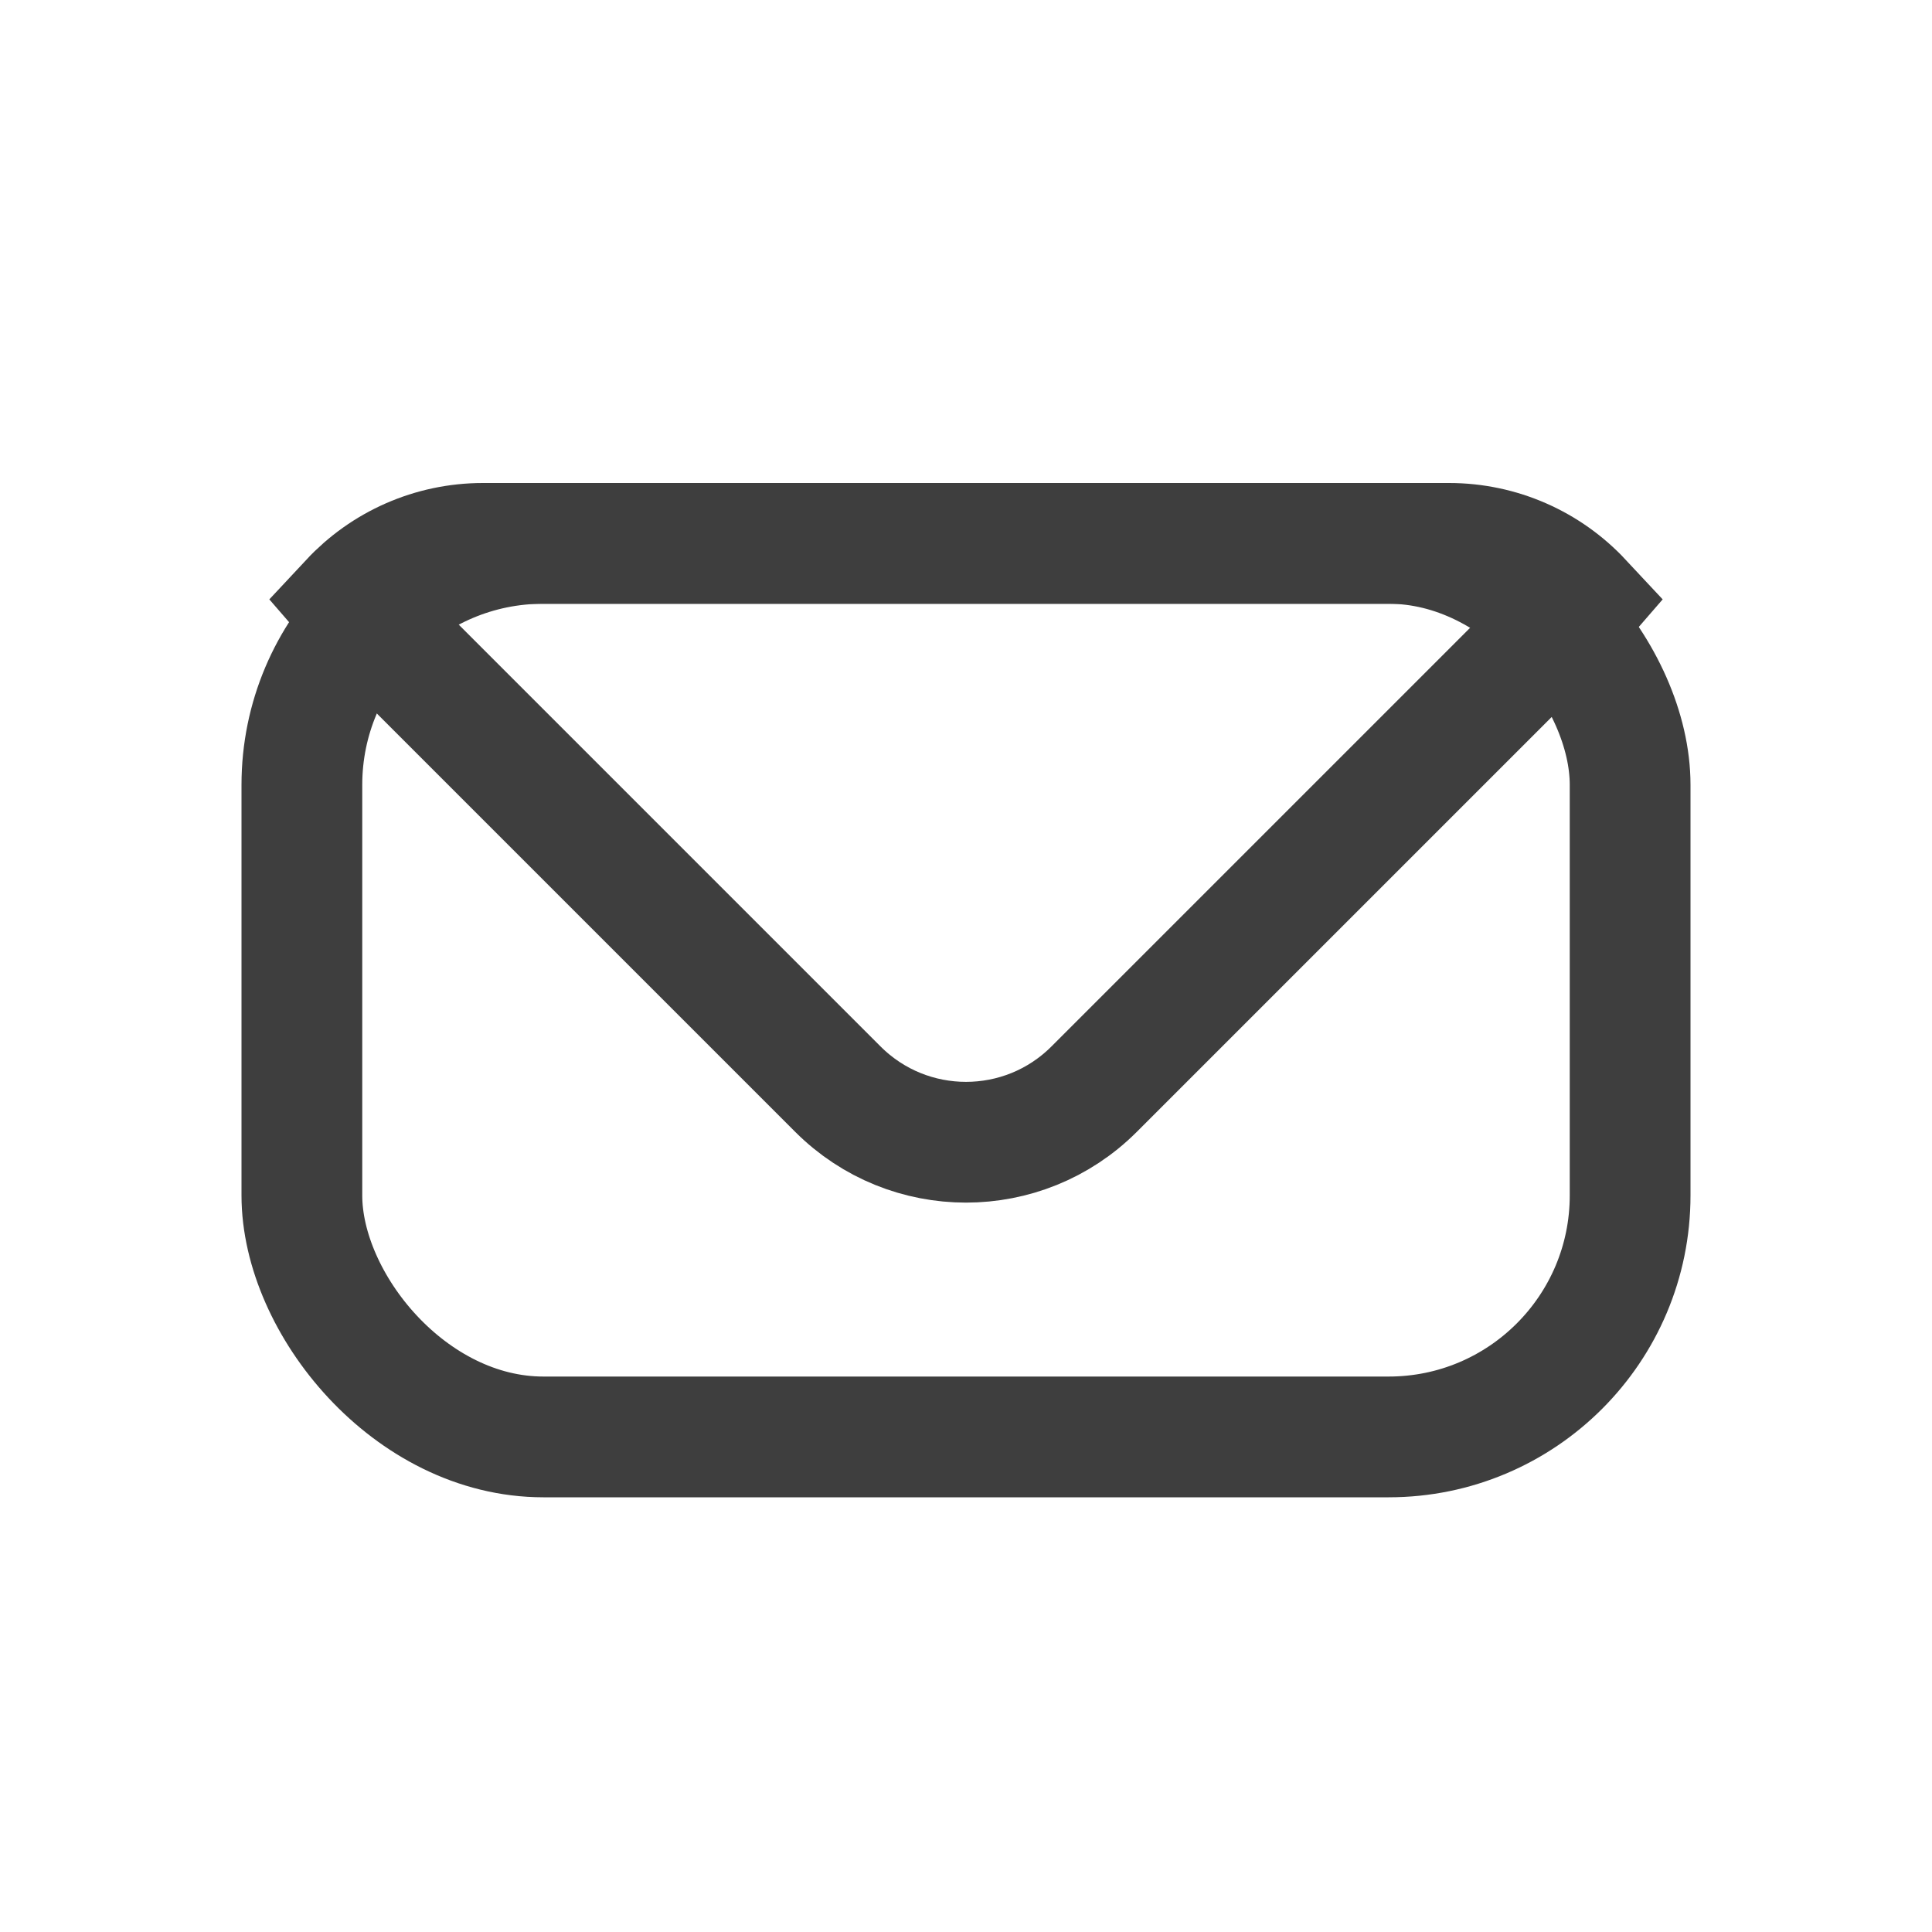 <?xml version="1.0" encoding="UTF-8"?>
<svg width="16px" height="16px" viewBox="0 0 16 16" version="1.1" xmlns="http://www.w3.org/2000/svg" xmlns:xlink="http://www.w3.org/1999/xlink">
    <!-- Generator: Sketch 52.2 (67145) - http://www.bohemiancoding.com/sketch -->
    <title>icon/email</title>
    <desc>Created with Sketch.</desc>
    <g id="icon/email" stroke="none" stroke-width="1" fill="none" fill-rule="evenodd">
        <g id="Group" transform="translate(2, 4)" stroke="#3E3E3E">
            <rect id="Rectangle" x="0.5" y="0.5" width="11" height="7.4" rx="2"></rect>
            <path d="M11.098,0.977 C10.819,0.678 10.425,0.5 10,0.5 L2,0.5 C1.575,0.5 1.181,0.678 0.902,0.977 C0.927,1.006 0.953,1.034 0.98,1.061 L4.939,5.02 C5.525,5.606 6.475,5.606 7.061,5.02 L11.02,1.061 C11.047,1.034 11.073,1.006 11.098,0.977 Z" id="Combined-Shape"></path>
        </g>
    </g>
</svg>